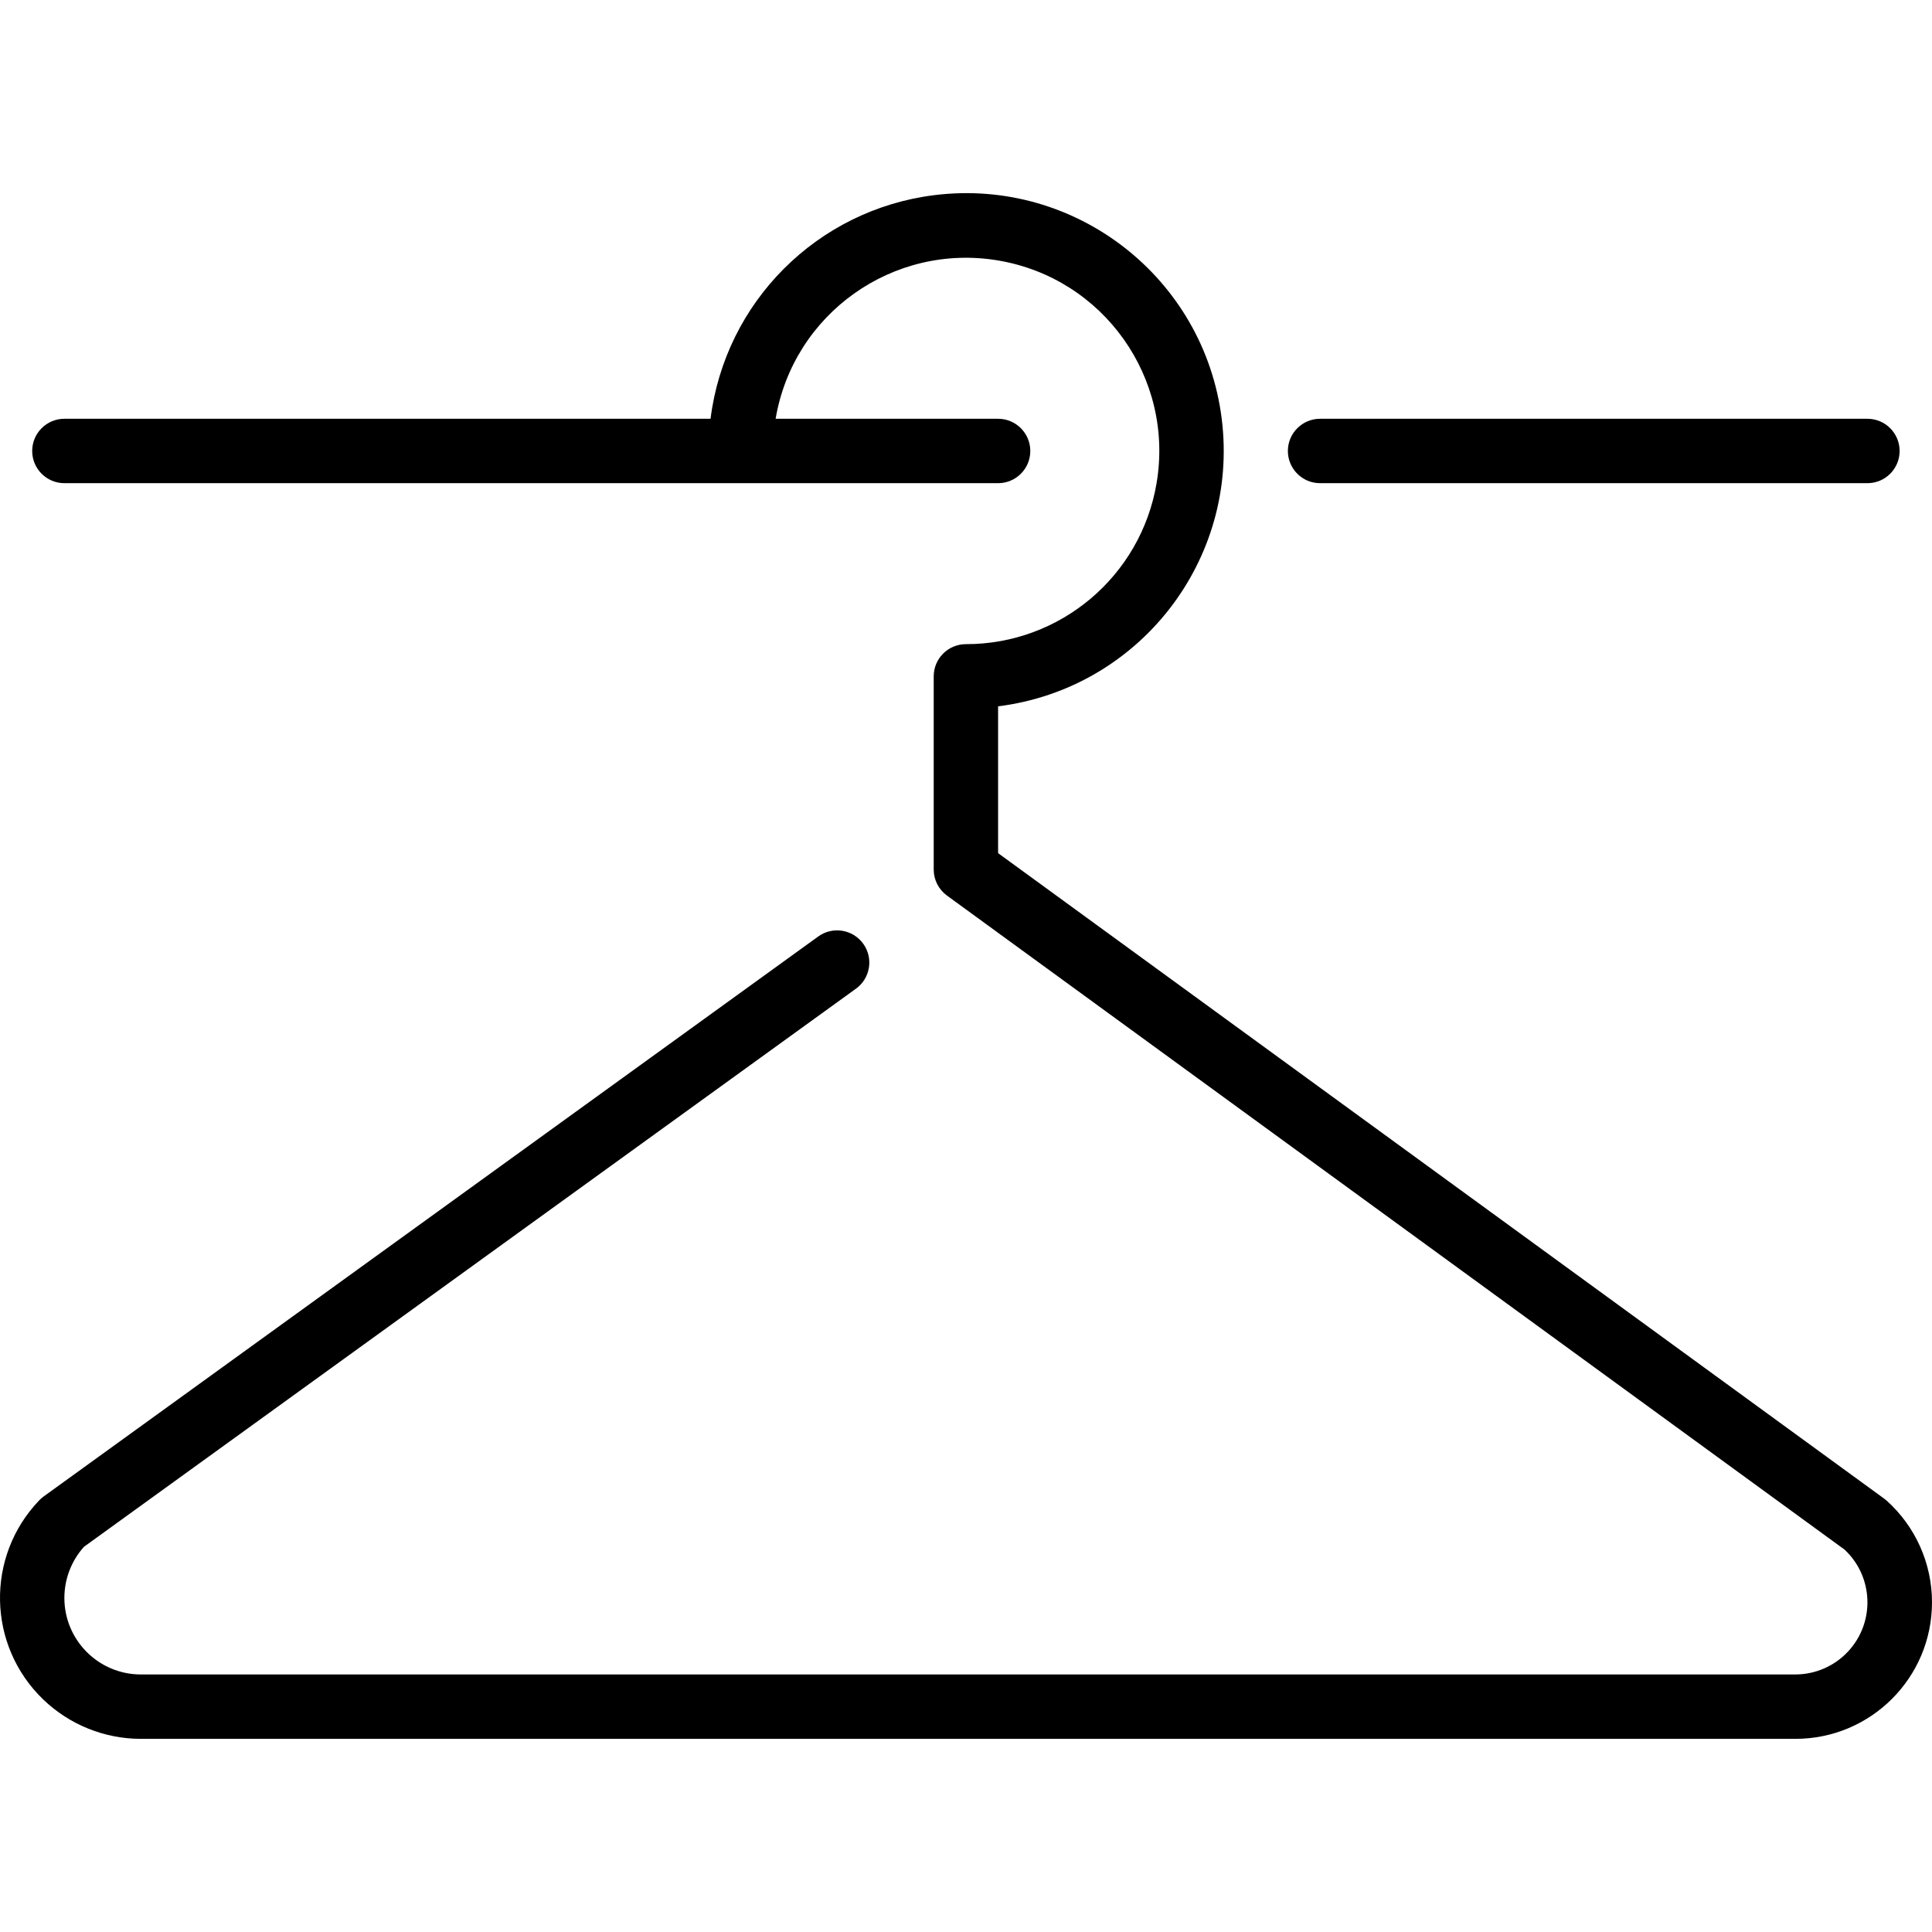 <?xml version="1.0" encoding="iso-8859-1"?>
<!-- Generator: Adobe Illustrator 19.0.0, SVG Export Plug-In . SVG Version: 6.00 Build 0)  -->
<svg version="1.1" id="Capa_1" xmlns="http://www.w3.org/2000/svg" xmlns:xlink="http://www.w3.org/1999/xlink" x="0px" y="0px"
	 viewBox="0 0 480.044 480.044" style="enable-background:new 0 0 480.044 480.044;" xml:space="preserve">
<g>
	<g>
		<path d="M468.766,372.854c-0.208-0.176-0.424-0.352-0.64-0.512l-220.128-160.36v-36.48c35.073-4.387,59.949-36.375,55.562-71.448
			s-36.375-59.949-71.448-55.562c-29.049,3.633-51.929,26.514-55.562,55.562H15.998c-4.418,0-8,3.582-8,8s3.582,8,8,8h232
			c4.418,0,8-3.582,8-8s-3.582-8-8-8h-55.28c4.418-26.139,29.19-43.747,55.329-39.329c26.139,4.418,43.747,29.19,39.329,55.329
			c-3.907,23.113-23.936,40.024-47.377,40c-4.418,0-8,3.582-8,8v48c0,2.556,1.222,4.958,3.288,6.464l223.048,162.528
			c7.224,6.771,7.591,18.117,0.819,25.341c-3.392,3.619-8.131,5.67-13.091,5.667H35.022c-10.502,0.006-19.021-8.504-19.026-19.006
			c-0.003-4.693,1.731-9.222,4.866-12.714l191.824-138.68c3.581-2.589,4.385-7.591,1.796-11.172
			c-2.589-3.581-7.591-4.385-11.172-1.796L10.854,371.822c-0.385,0.281-0.747,0.594-1.08,0.936
			c-13.405,13.945-12.967,36.117,0.978,49.522c6.524,6.271,15.221,9.774,24.27,9.774h411.04
			c18.742,0.025,33.957-15.148,33.982-33.89C480.057,388.507,475.956,379.302,468.766,372.854z"/>
	</g>
</g>
<g>
	<g>
		<path d="M463.998,104.054h-136c-4.418,0-8,3.582-8,8s3.582,8,8,8h136c4.418,0,8-3.582,8-8S468.417,104.054,463.998,104.054z"/>
	</g>
</g>
<g>
</g>
<g>
</g>
<g>
</g>
<g>
</g>
<g>
</g>
<g>
</g>
<g>
</g>
<g>
</g>
<g>
</g>
<g>
</g>
<g>
</g>
<g>
</g>
<g>
</g>
<g>
</g>
<g>
</g>
</svg>
